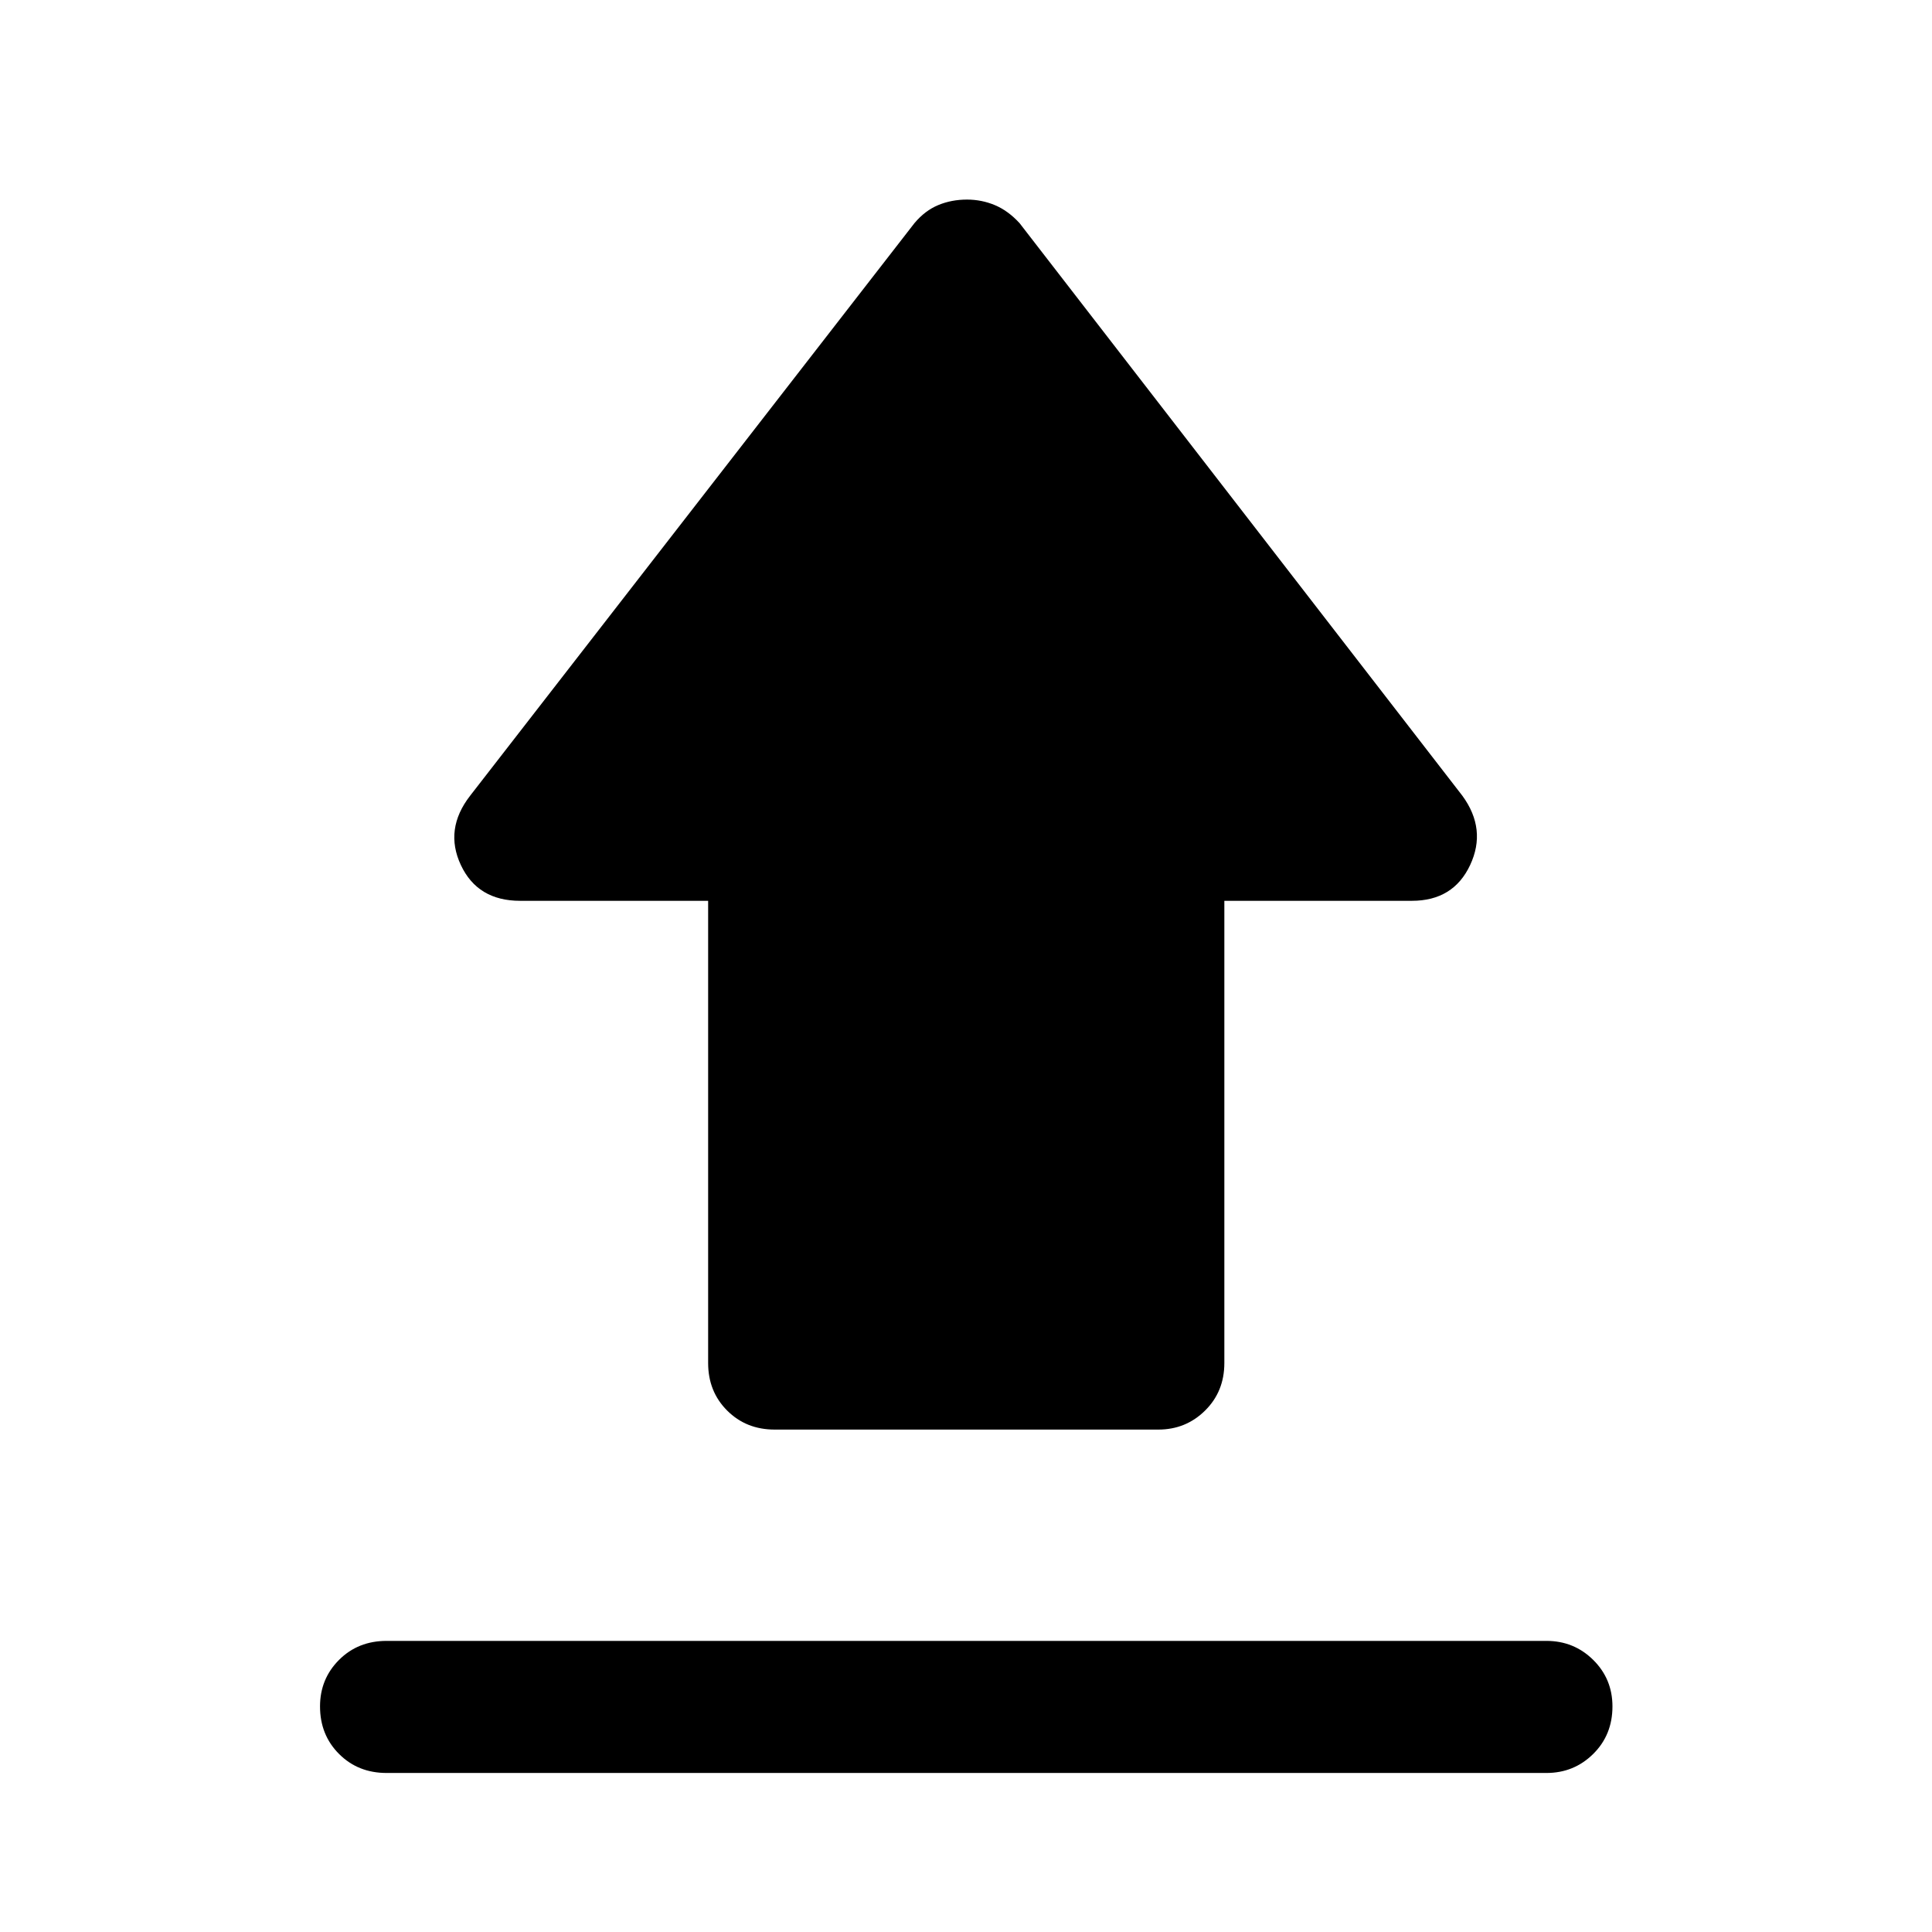 <svg xmlns="http://www.w3.org/2000/svg" height="48" viewBox="0 -960 960 960" width="48"><path d="M192.09-144.65h576.32q13.68 0 23.24 9.44 9.57 9.45 9.57 23.12 0 14.18-9.57 23.62-9.56 9.45-23.24 9.45H192.09q-14.18 0-23.62-9.45-9.45-9.44-9.45-23.62 0-13.67 9.45-23.12 9.44-9.44 23.62-9.44Zm192.84-105q-14.17 0-23.61-9.45-9.45-9.44-9.45-23.62v-229.67h-93.41q-21.13 0-29.46-17.77-8.33-17.77 4.59-34.43l220.8-284.54q5.22-6.22 11.81-8.96 6.58-2.74 14.3-2.74 7.22 0 13.8 2.74 6.59 2.74 12.31 8.96l220.04 284.54q12.18 16.66 3.85 34.43t-28.96 17.77h-93.17v229.67q0 14.18-9.57 23.62-9.56 9.45-23.23 9.45H384.93Z"/></svg>